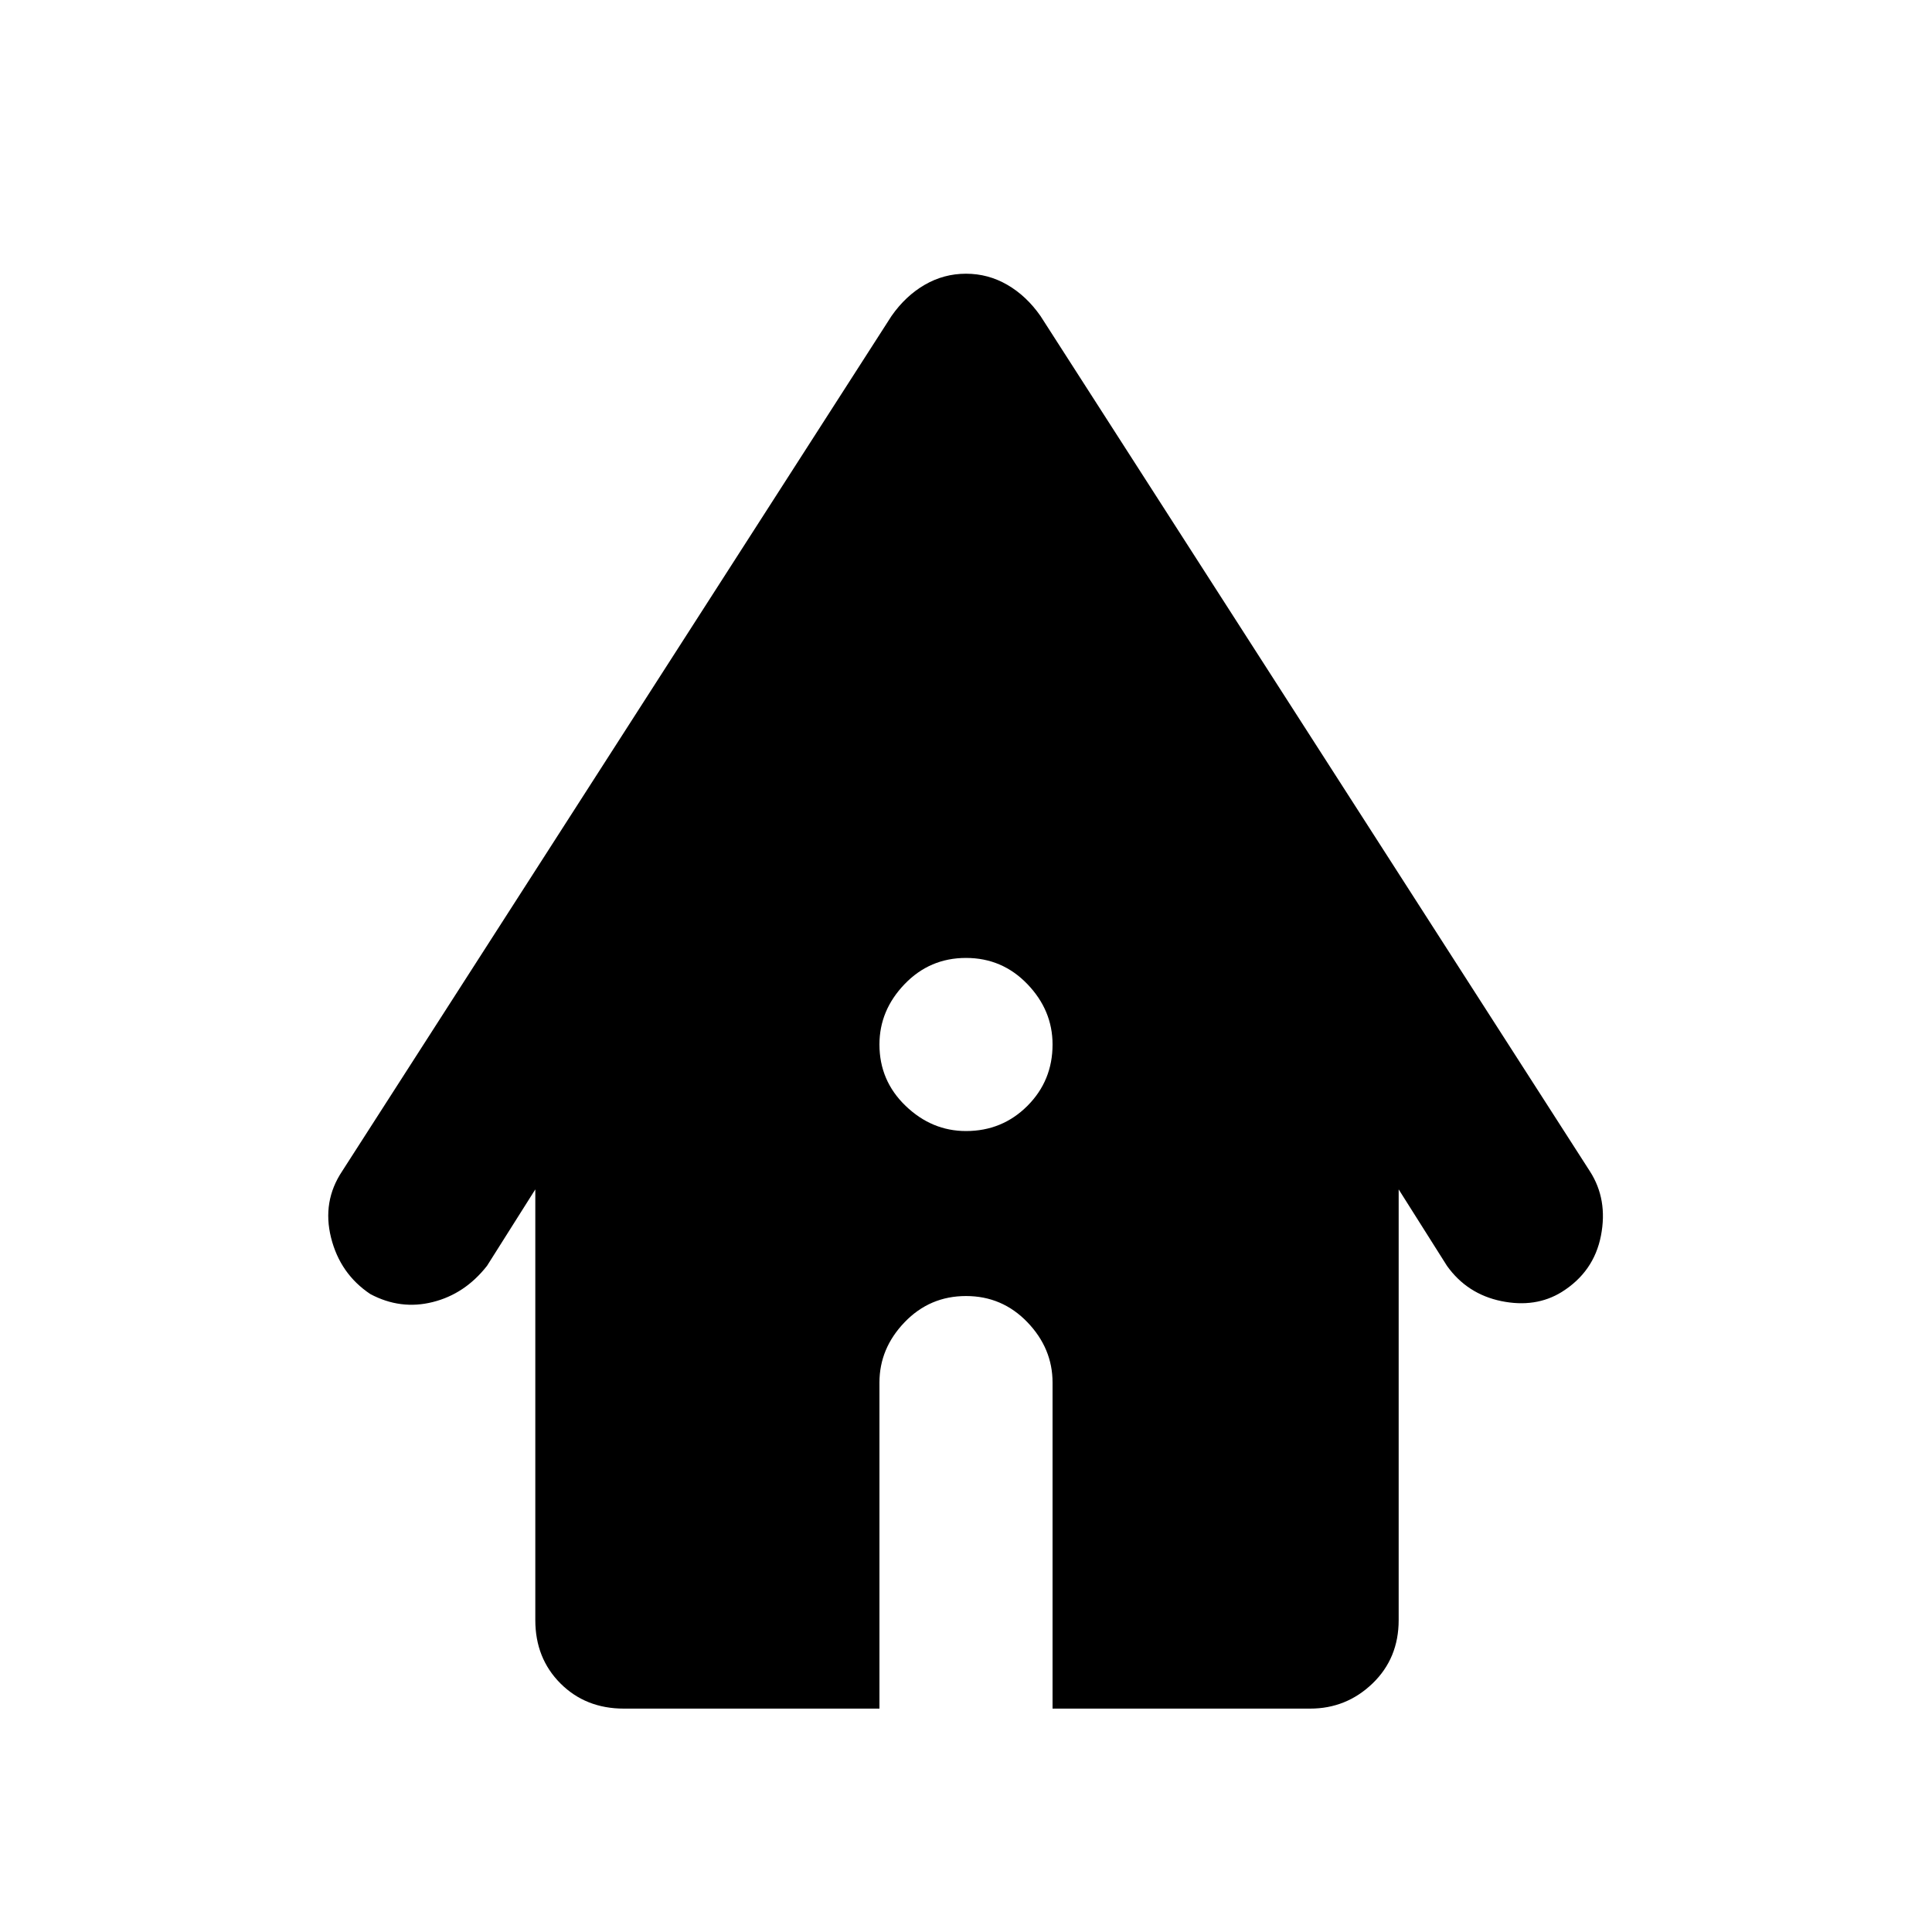 <svg xmlns="http://www.w3.org/2000/svg" height="40" width="40"><path d="M20 23.417Q20.75 23.417 21.271 22.896Q21.792 22.375 21.792 21.625Q21.792 20.917 21.271 20.375Q20.75 19.833 20 19.833Q19.25 19.833 18.729 20.375Q18.208 20.917 18.208 21.625Q18.208 22.375 18.75 22.896Q19.292 23.417 20 23.417ZM12.917 35.375Q12.125 35.375 11.604 34.854Q11.083 34.333 11.083 33.542V24.625L10.083 26.208Q9.625 26.792 8.958 26.958Q8.292 27.125 7.667 26.792Q7.042 26.375 6.854 25.625Q6.667 24.875 7.083 24.25L18.458 6.542Q18.75 6.125 19.146 5.896Q19.542 5.667 20 5.667Q20.458 5.667 20.854 5.896Q21.25 6.125 21.542 6.542L32.917 24.25Q33.292 24.833 33.146 25.583Q33 26.333 32.333 26.75Q31.792 27.083 31.083 26.938Q30.375 26.792 29.958 26.208L28.958 24.625V33.542Q28.958 34.333 28.417 34.854Q27.875 35.375 27.125 35.375H21.792V28.625Q21.792 27.917 21.271 27.375Q20.75 26.833 20 26.833Q19.25 26.833 18.729 27.375Q18.208 27.917 18.208 28.625V35.375Z"/></svg>
